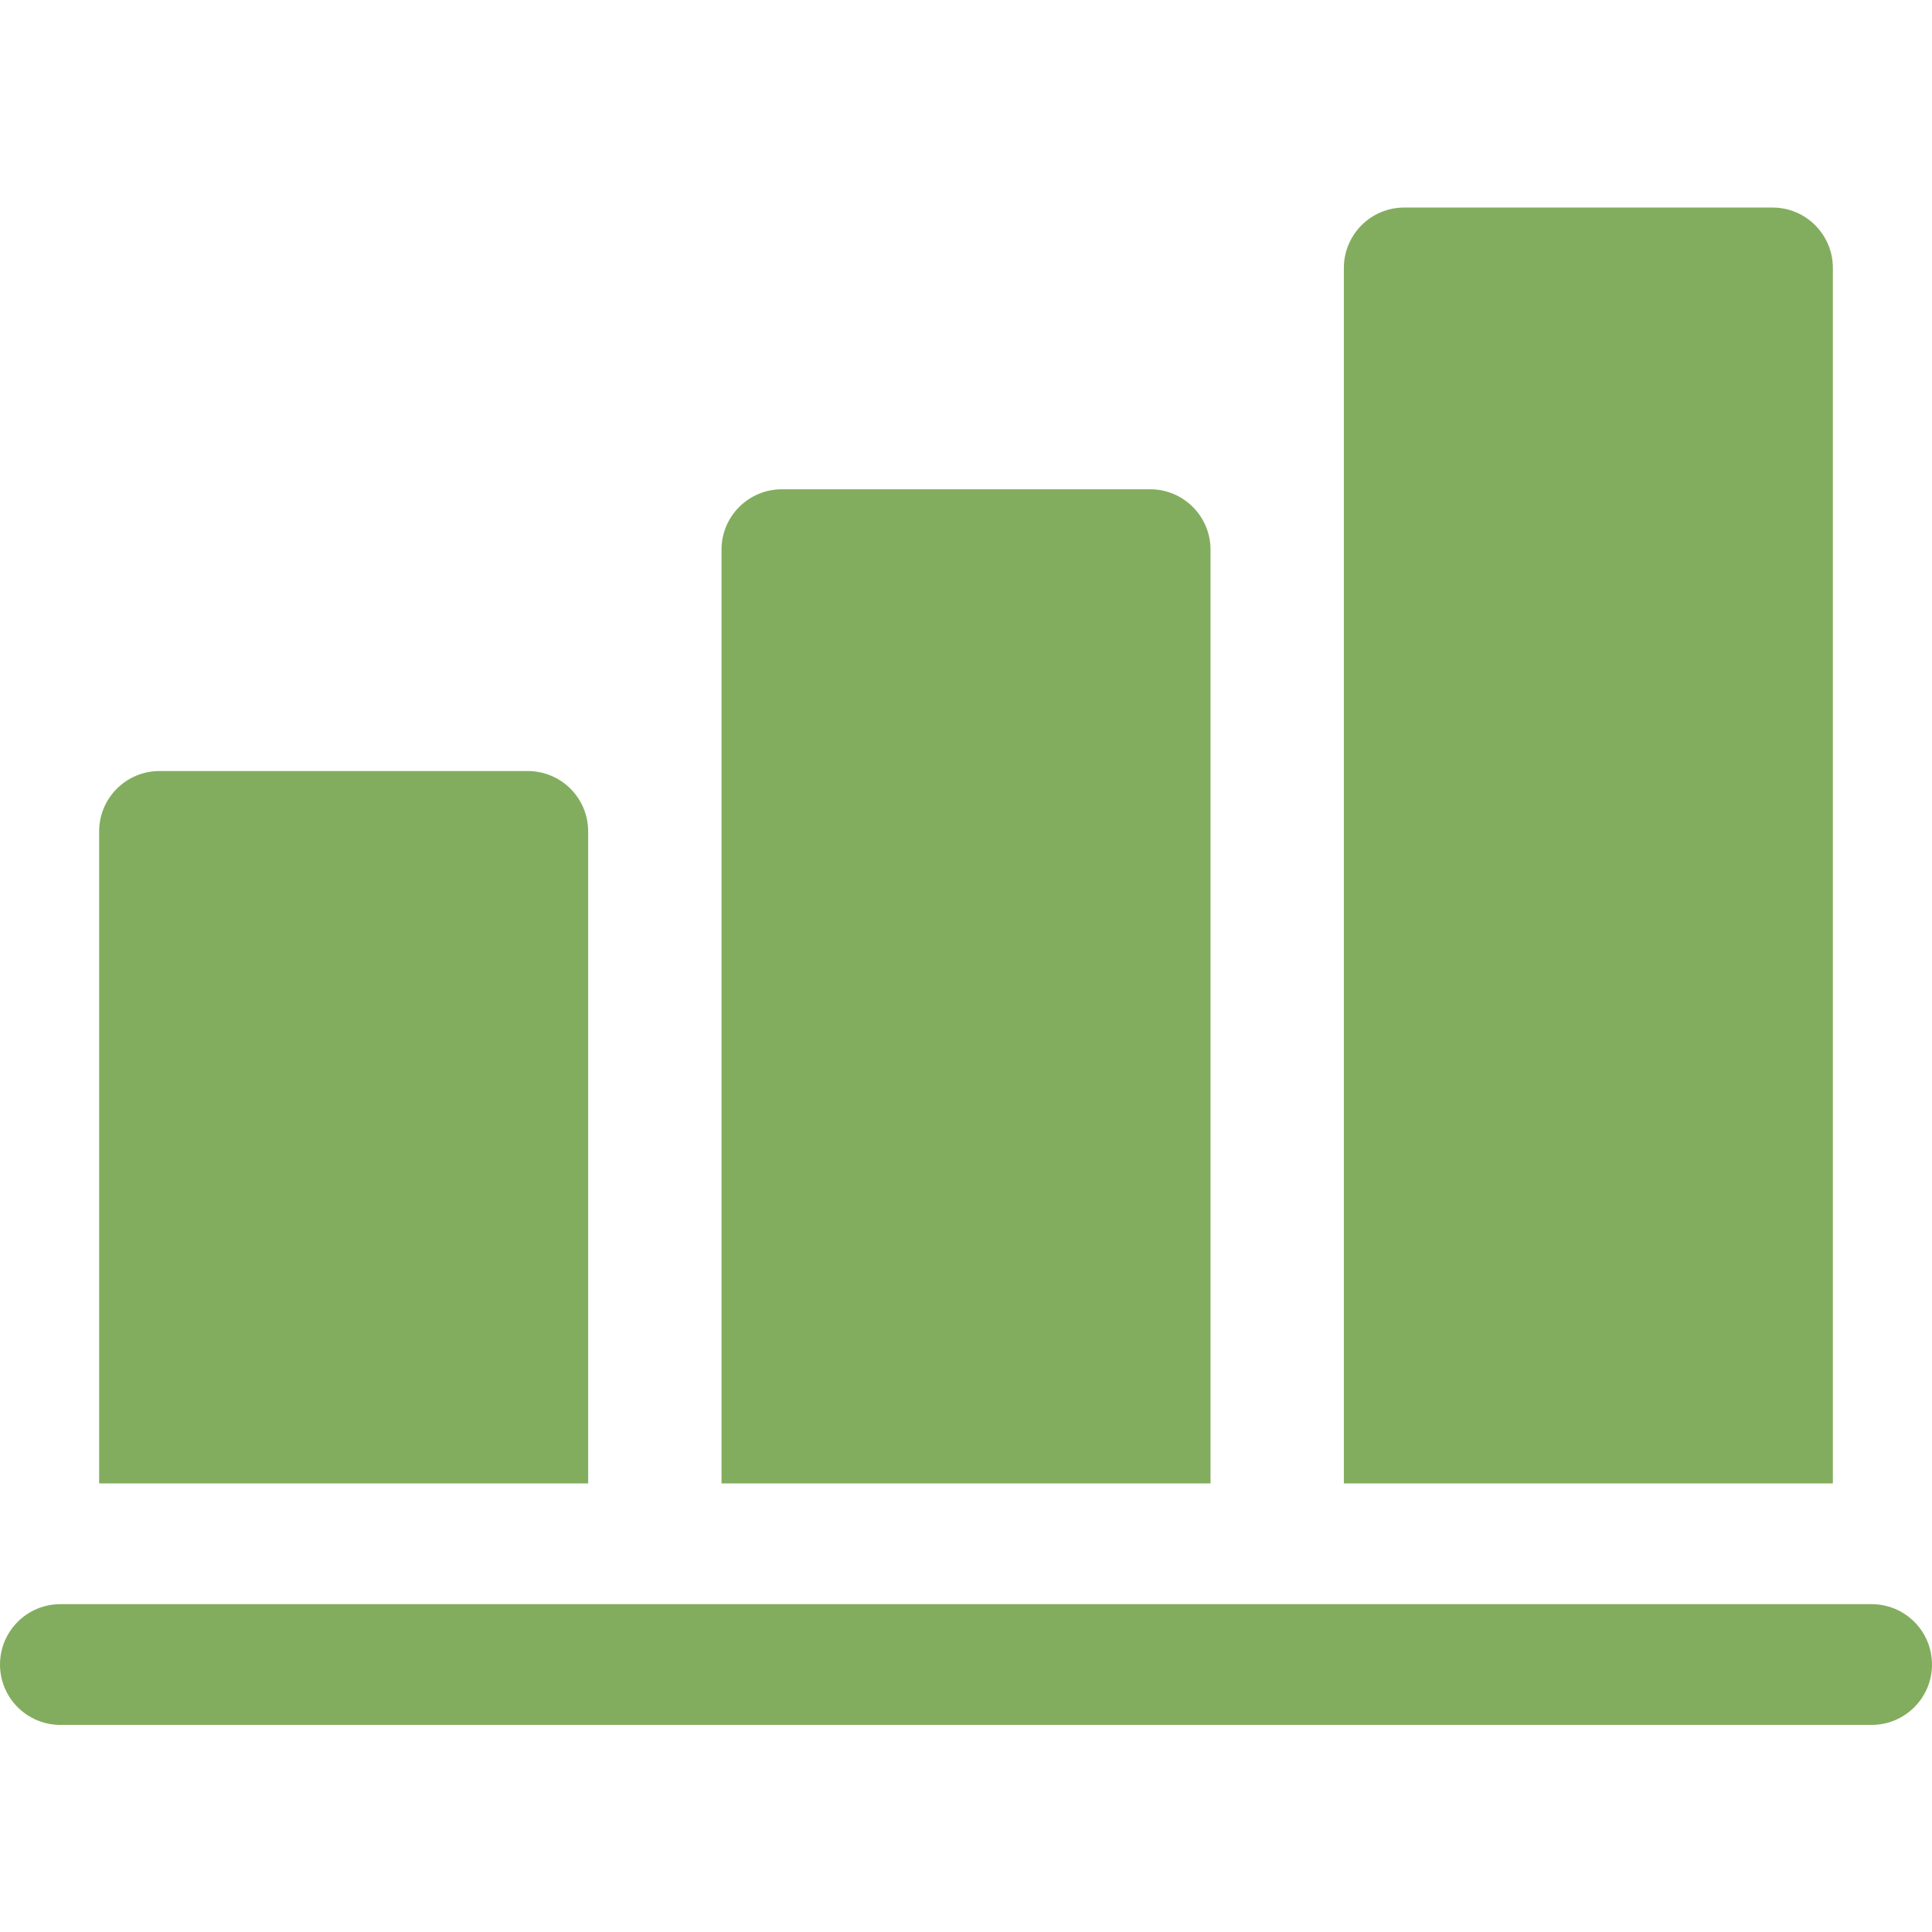 <?xml version="1.0"?>
<svg xmlns="http://www.w3.org/2000/svg" height="512px" viewBox="0 -54 512 511" width="512px" class=""><g><path d="m155.867 165.832c0-8.836-7.164-16-16-16h-97.594c-8.836 0-16 7.164-16 16v172.785h129.594zm0 0" data-original="#000000" class="active-path" data-old_color="#000000" fill="#83AD5E"/><path d="m320.801 91.164c0-8.836-7.164-16-16-16h-97.594c-8.836 0-16 7.164-16 16v247.453h129.594zm0 0" data-original="#000000" class="active-path" data-old_color="#000000" fill="#83AD5E"/><path d="m485.73 16.5c0-8.836-7.164-16-16-16h-97.594c-8.836 0-15.996 7.164-15.996 16v322.117h129.59zm0 0" data-original="#000000" class="active-path" data-old_color="#000000" fill="#83AD5E"/><path d="m496 370.617h-480c-8.836 0-16 7.164-16 16 0 8.836 7.164 16 16 16h480c8.836 0 16-7.164 16-16 0-8.836-7.164-16-16-16zm0 0" data-original="#000000" class="active-path" data-old_color="#000000" fill="#83AD5E"/></g> </svg>
